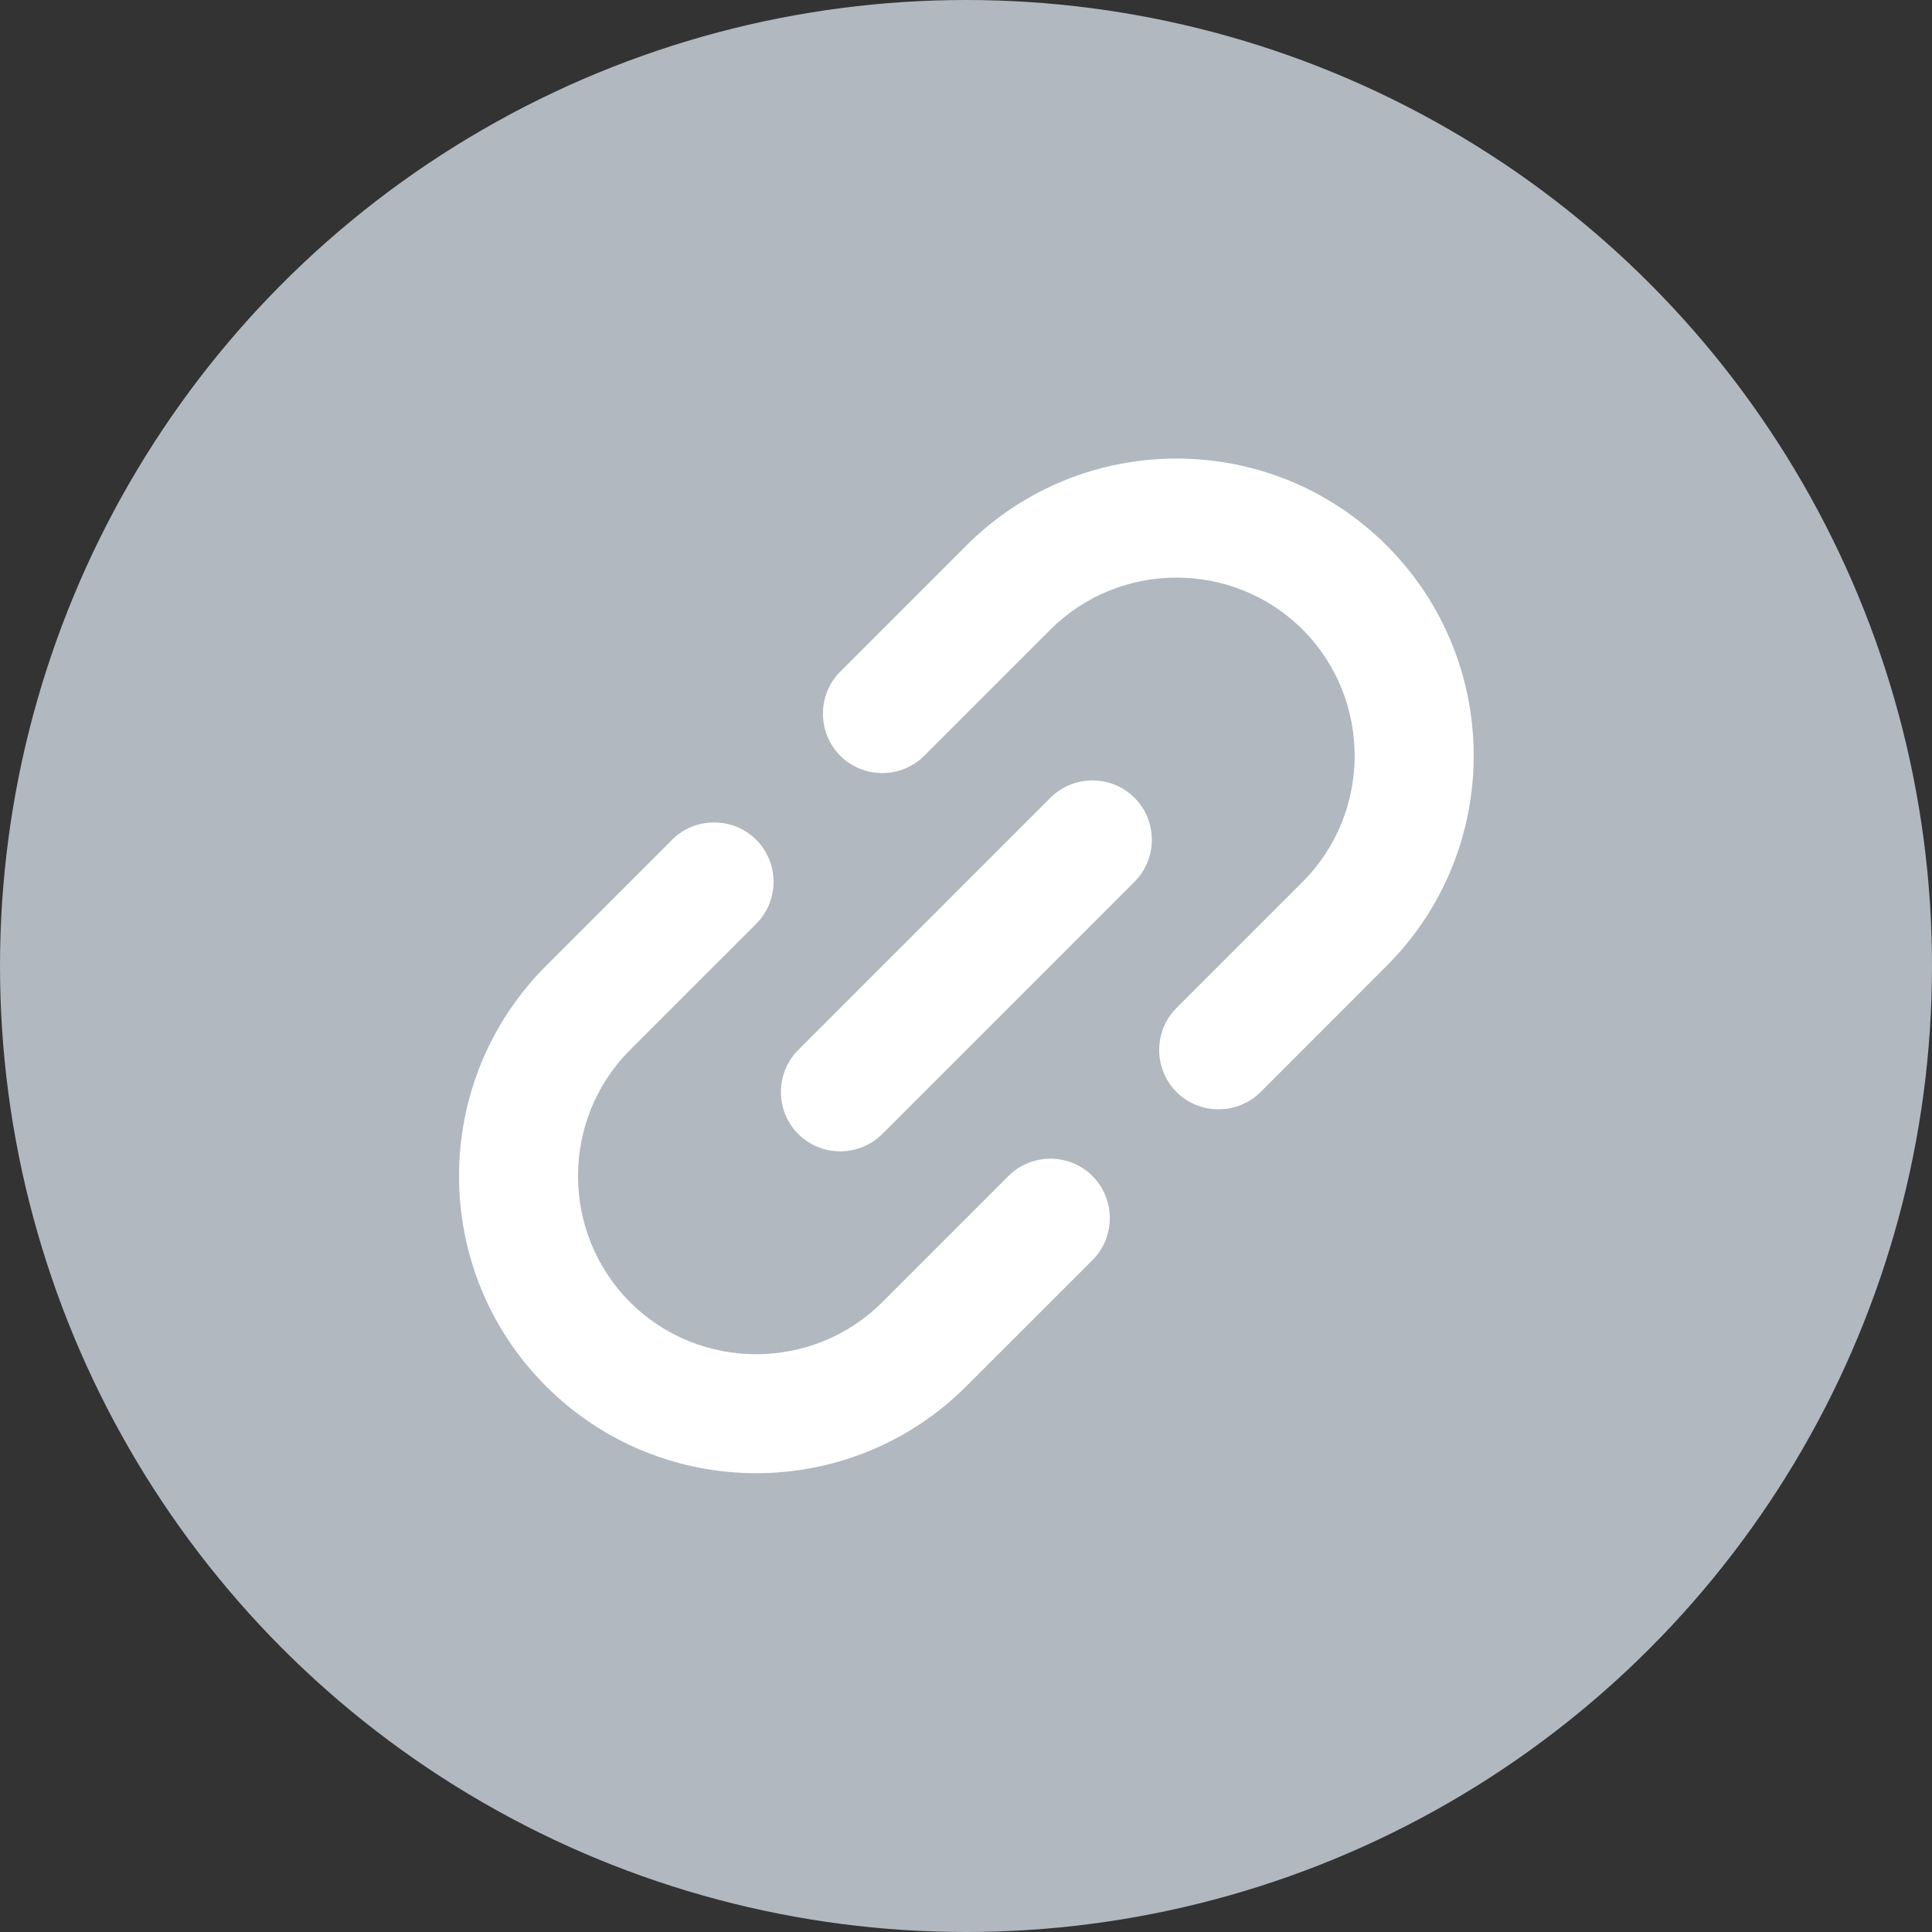 <svg width="24" height="24" viewBox="0 0 24 24" fill="none" xmlns="http://www.w3.org/2000/svg">
<rect x="0" y="0" width="24" height="24" fill="#333333" stroke="none"/>
<circle cx="12" cy="12" r="12" fill="#B1B8C0"/>
<path d="M12.004 6.777L10.438 8.343C10.151 8.631 10.151 9.1 10.438 9.388C10.725 9.675 11.195 9.675 11.482 9.388L13.049 7.821C13.91 6.96 15.32 6.96 16.182 7.821C17.043 8.683 17.043 10.093 16.182 10.954L14.615 12.521C14.328 12.808 14.328 13.278 14.615 13.565C14.902 13.852 15.372 13.852 15.66 13.565L17.226 11.998C18.667 10.557 18.667 8.218 17.226 6.777C15.785 5.336 13.446 5.336 12.004 6.777ZM9.916 14.087C10.203 14.374 10.673 14.374 10.96 14.087L14.093 10.954C14.38 10.667 14.38 10.197 14.093 9.91C13.806 9.623 13.336 9.623 13.049 9.91L9.916 13.043C9.629 13.33 9.629 13.8 9.916 14.087ZM12.527 14.609L10.96 16.176C10.098 17.038 8.689 17.038 7.827 16.176C6.965 15.314 6.965 13.904 7.827 13.043L9.394 11.476C9.681 11.189 9.681 10.719 9.394 10.432C9.106 10.145 8.636 10.145 8.349 10.432L6.783 11.998C5.342 13.44 5.342 15.779 6.783 17.22C8.224 18.661 10.563 18.661 12.004 17.22L13.571 15.654C13.858 15.367 13.858 14.897 13.571 14.609C13.284 14.322 12.814 14.322 12.527 14.609Z" fill="white"/>
</svg>
